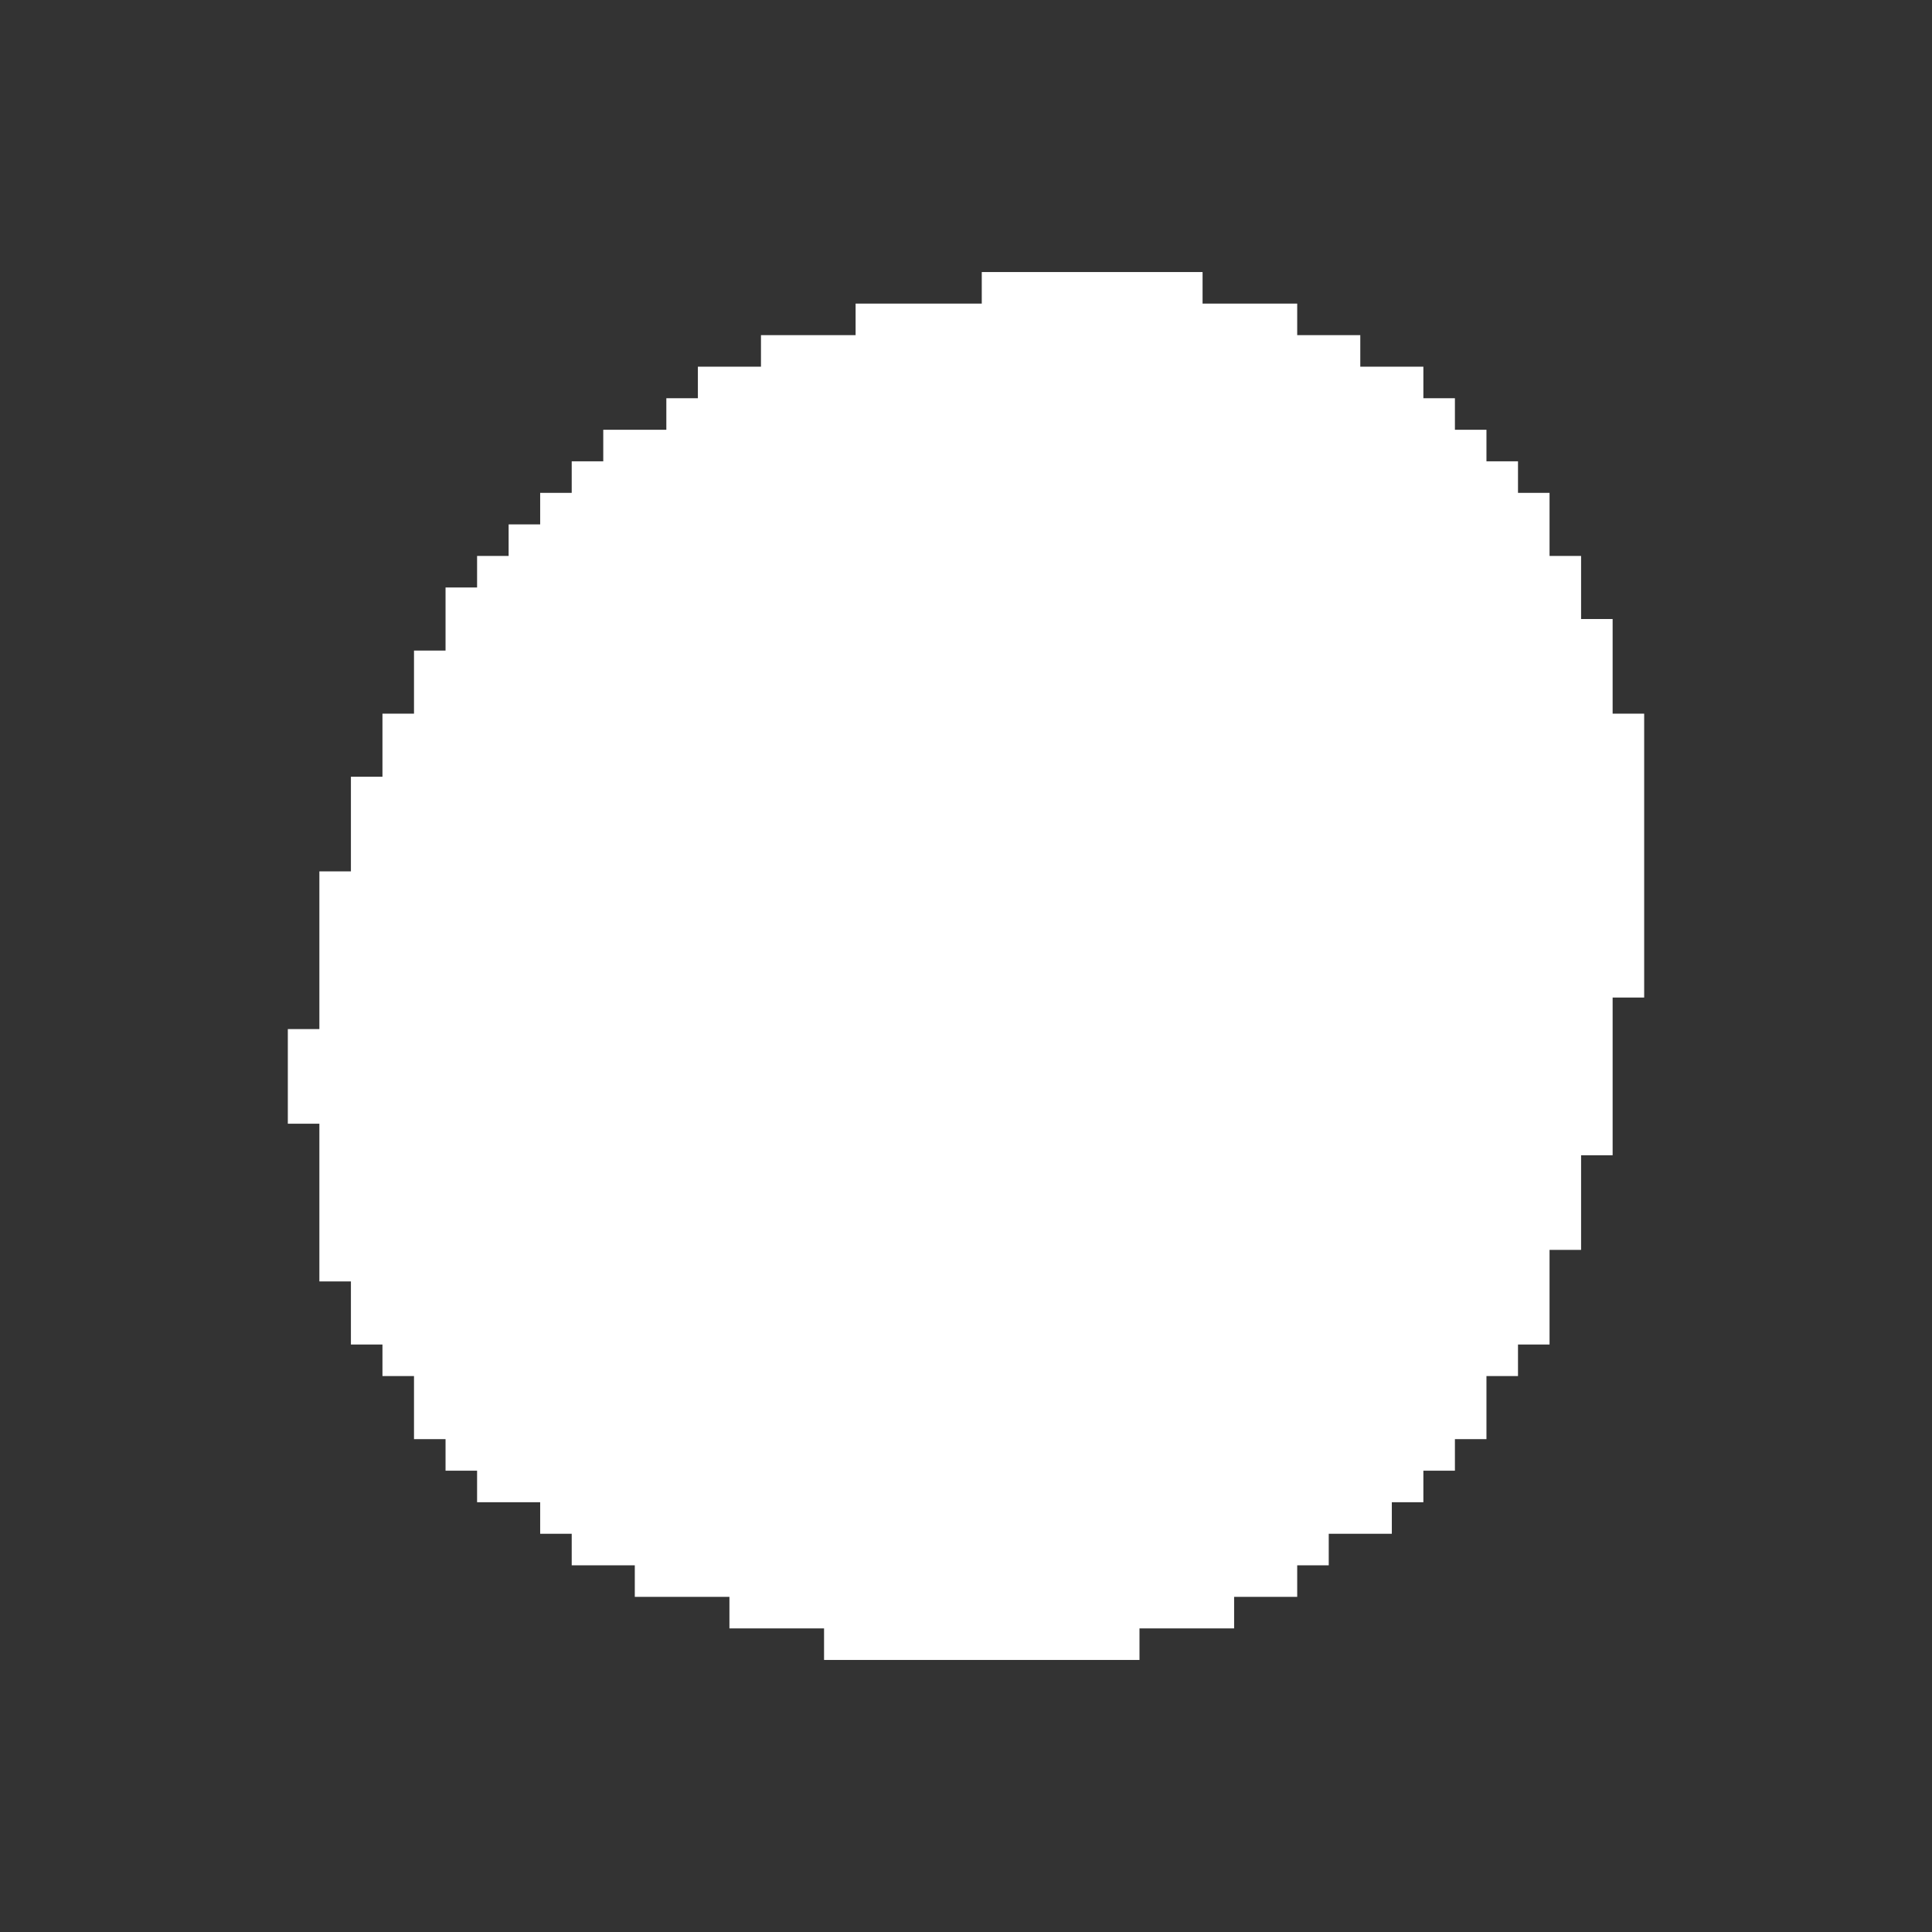 <svg width="980" height="980" viewBox="0 0 980 980" fill="none" xmlns="http://www.w3.org/2000/svg">
<rect x="0" y="0" width="980" height="980" fill="#333333" stroke="none"/>
<path fill-rule="evenodd" clip-rule="evenodd" d="M498 138V154H434V170H386V186H354V202H338V218H306V234H290V250H274V266H258V282H242V298H226V330H210V362H194V394H178V442H162V522H146V570H162V650H178V682H194V698H210V730H226V746H242V762H274V778H290V794H322V810H370V826H418V842H578V826H626V810H658V794H674V778H706V762H722V746H738V730H754V698H770V682H786V634H802V586H818V506H834V362H818V314H802V282H786V250H770V234H754V218H738V202H722V186H690V170H658V154H610V138H498Z" fill="white"/>
</svg>
